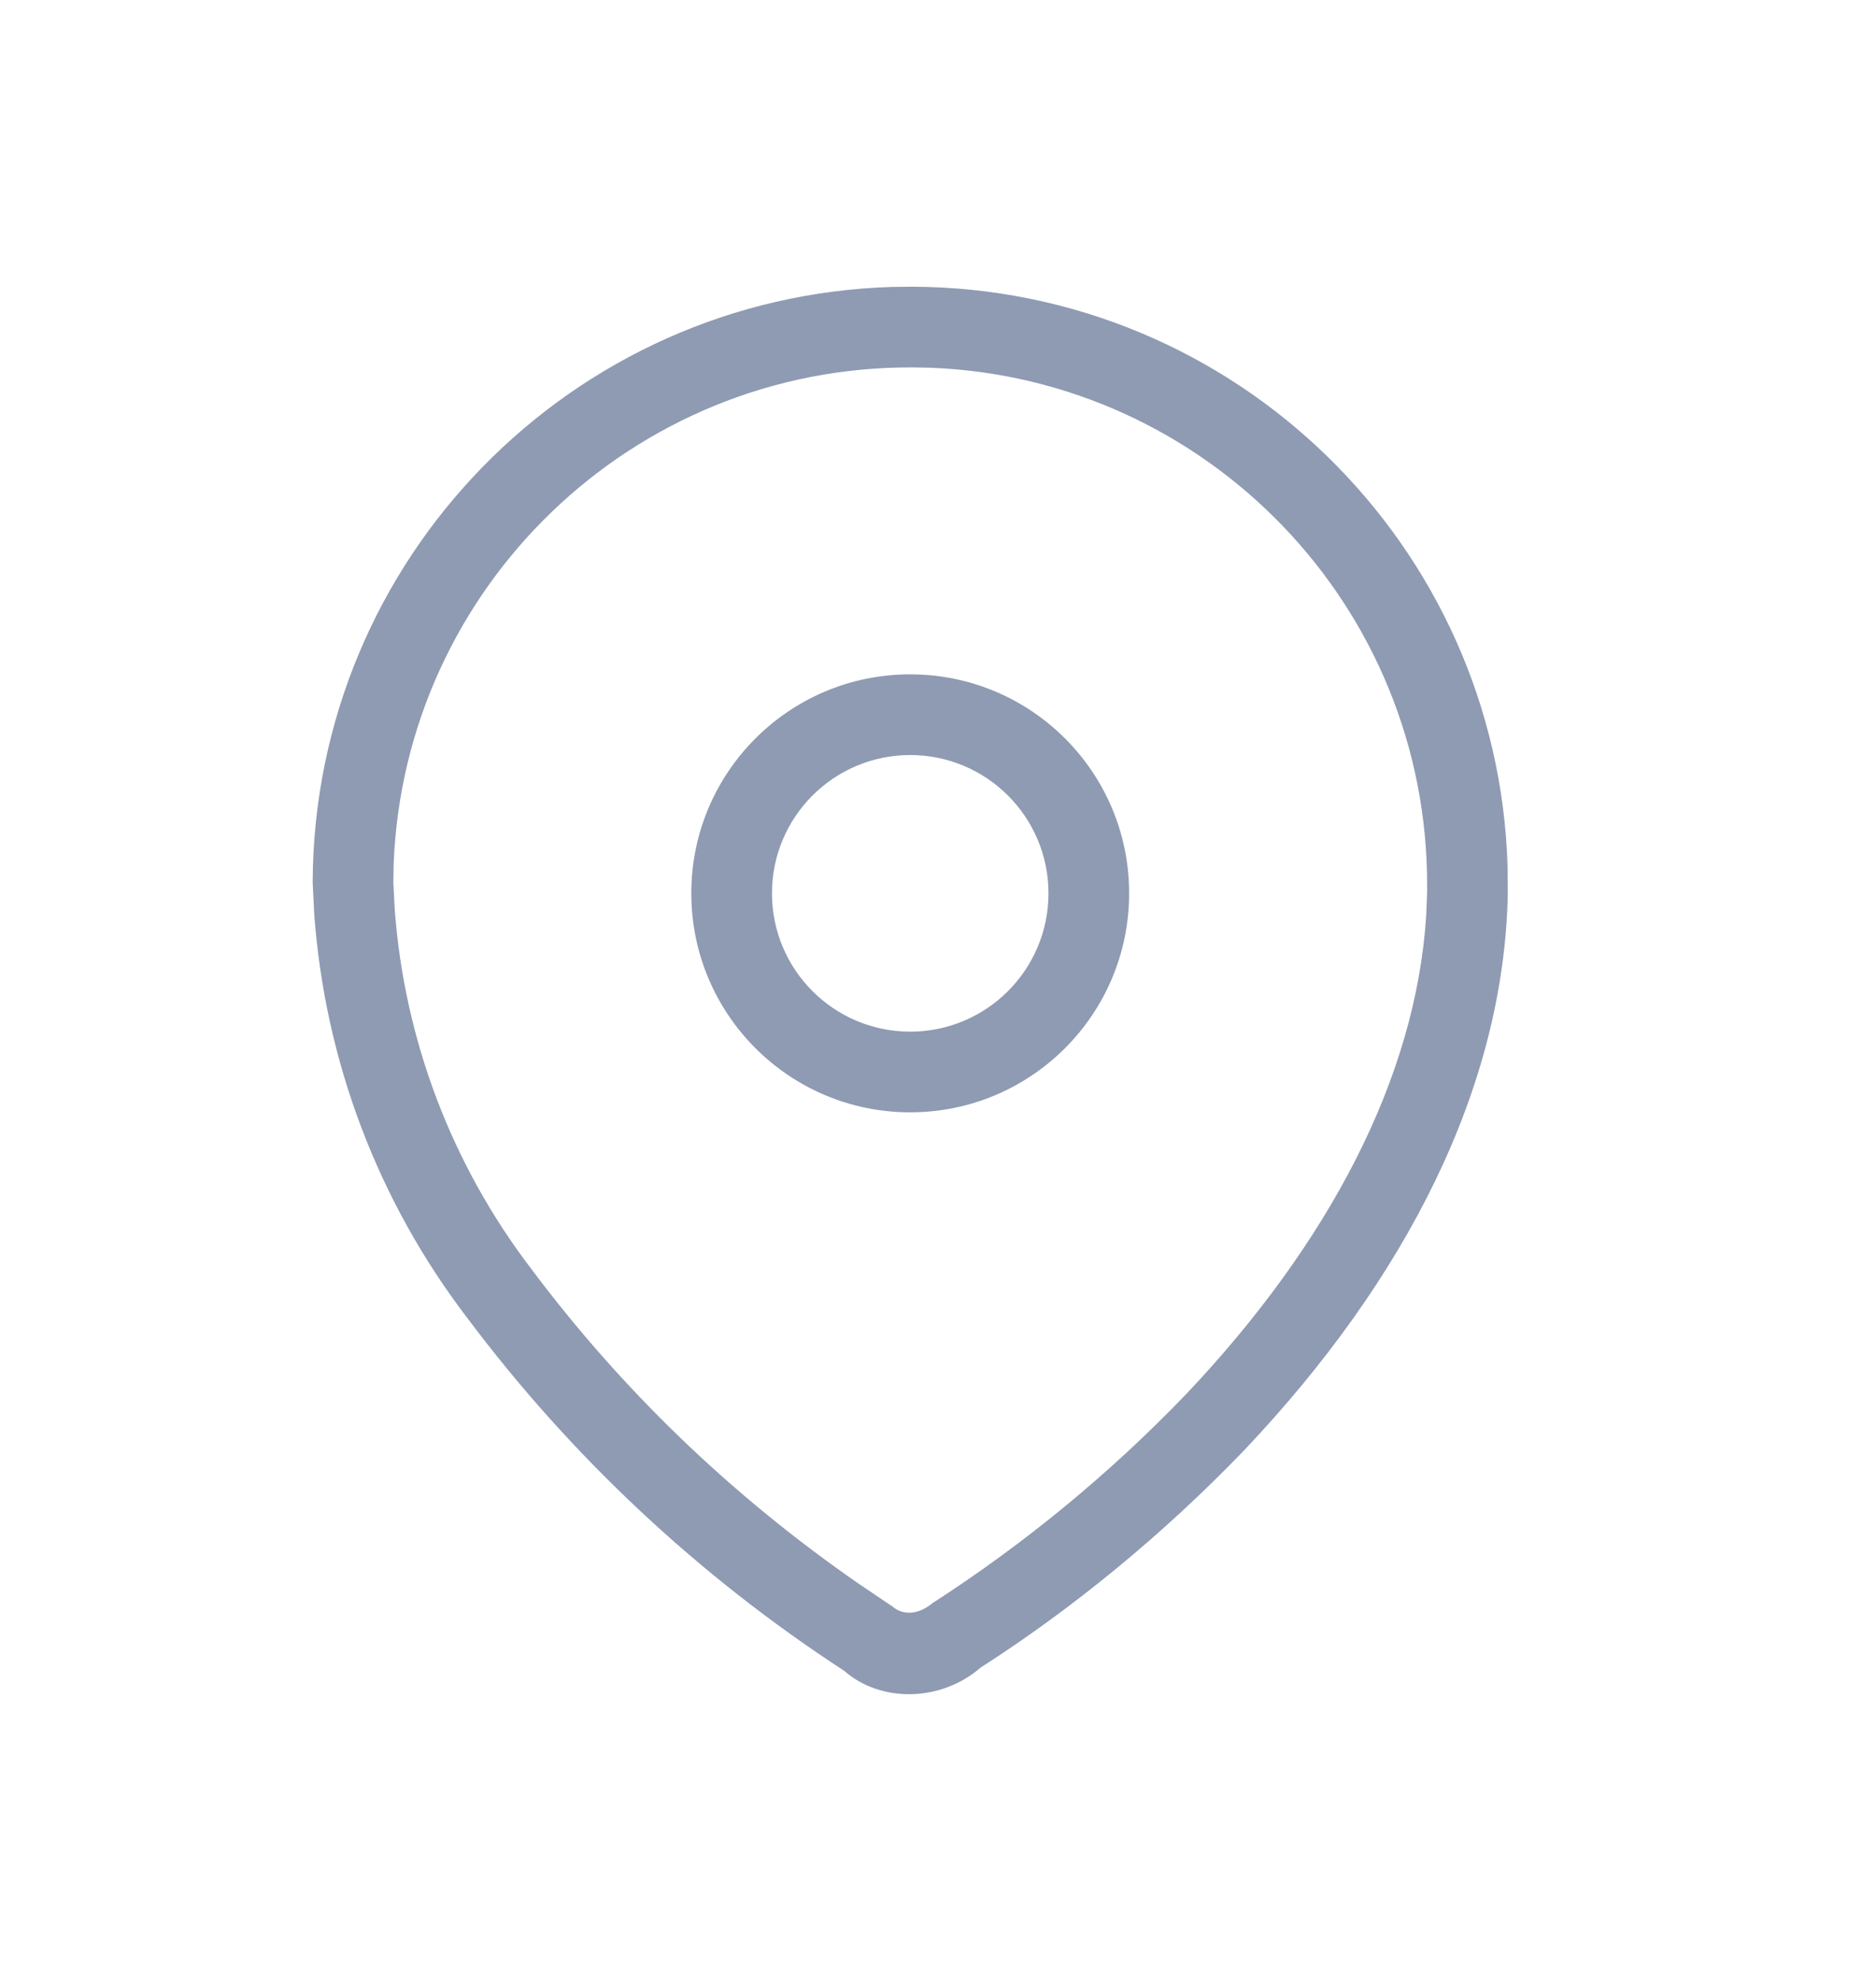 <svg width="18" height="19" viewBox="0 0 18 19" fill="none" xmlns="http://www.w3.org/2000/svg">
<path fill-rule="evenodd" clip-rule="evenodd" d="M8.753 2.75C11.856 2.761 14.375 5.234 14.465 8.313L14.467 8.57C14.432 10.428 13.495 12.267 11.937 13.911C11.165 14.713 10.302 15.422 9.41 15.994C9.022 16.33 8.445 16.33 8.099 16.025C6.704 15.117 5.48 13.971 4.484 12.642C3.628 11.523 3.118 10.18 3.015 8.767L3 8.464C3.011 5.361 5.484 2.842 8.564 2.752L8.753 2.75ZM8.75 3.524C6.071 3.515 3.88 5.632 3.777 8.288L3.774 8.465L3.787 8.717C3.879 9.973 4.334 11.173 5.101 12.175C5.966 13.33 7.01 14.337 8.227 15.182L8.563 15.409C8.661 15.493 8.806 15.493 8.948 15.376C9.833 14.805 10.649 14.133 11.377 13.376C12.747 11.931 13.584 10.345 13.684 8.785L13.693 8.562L13.693 8.5C13.702 5.821 11.585 3.63 8.928 3.527L8.75 3.524ZM8.733 6.468C9.894 6.468 10.834 7.408 10.834 8.568C10.834 9.728 9.894 10.669 8.733 10.669C7.573 10.669 6.633 9.728 6.633 8.568C6.633 7.408 7.573 6.468 8.733 6.468ZM8.733 7.242C8.001 7.242 7.407 7.836 7.407 8.568C7.407 9.301 8.001 9.895 8.733 9.895C9.466 9.895 10.06 9.301 10.06 8.568C10.06 7.836 9.466 7.242 8.733 7.242Z" fill="#8F9BB3"/>
</svg>
